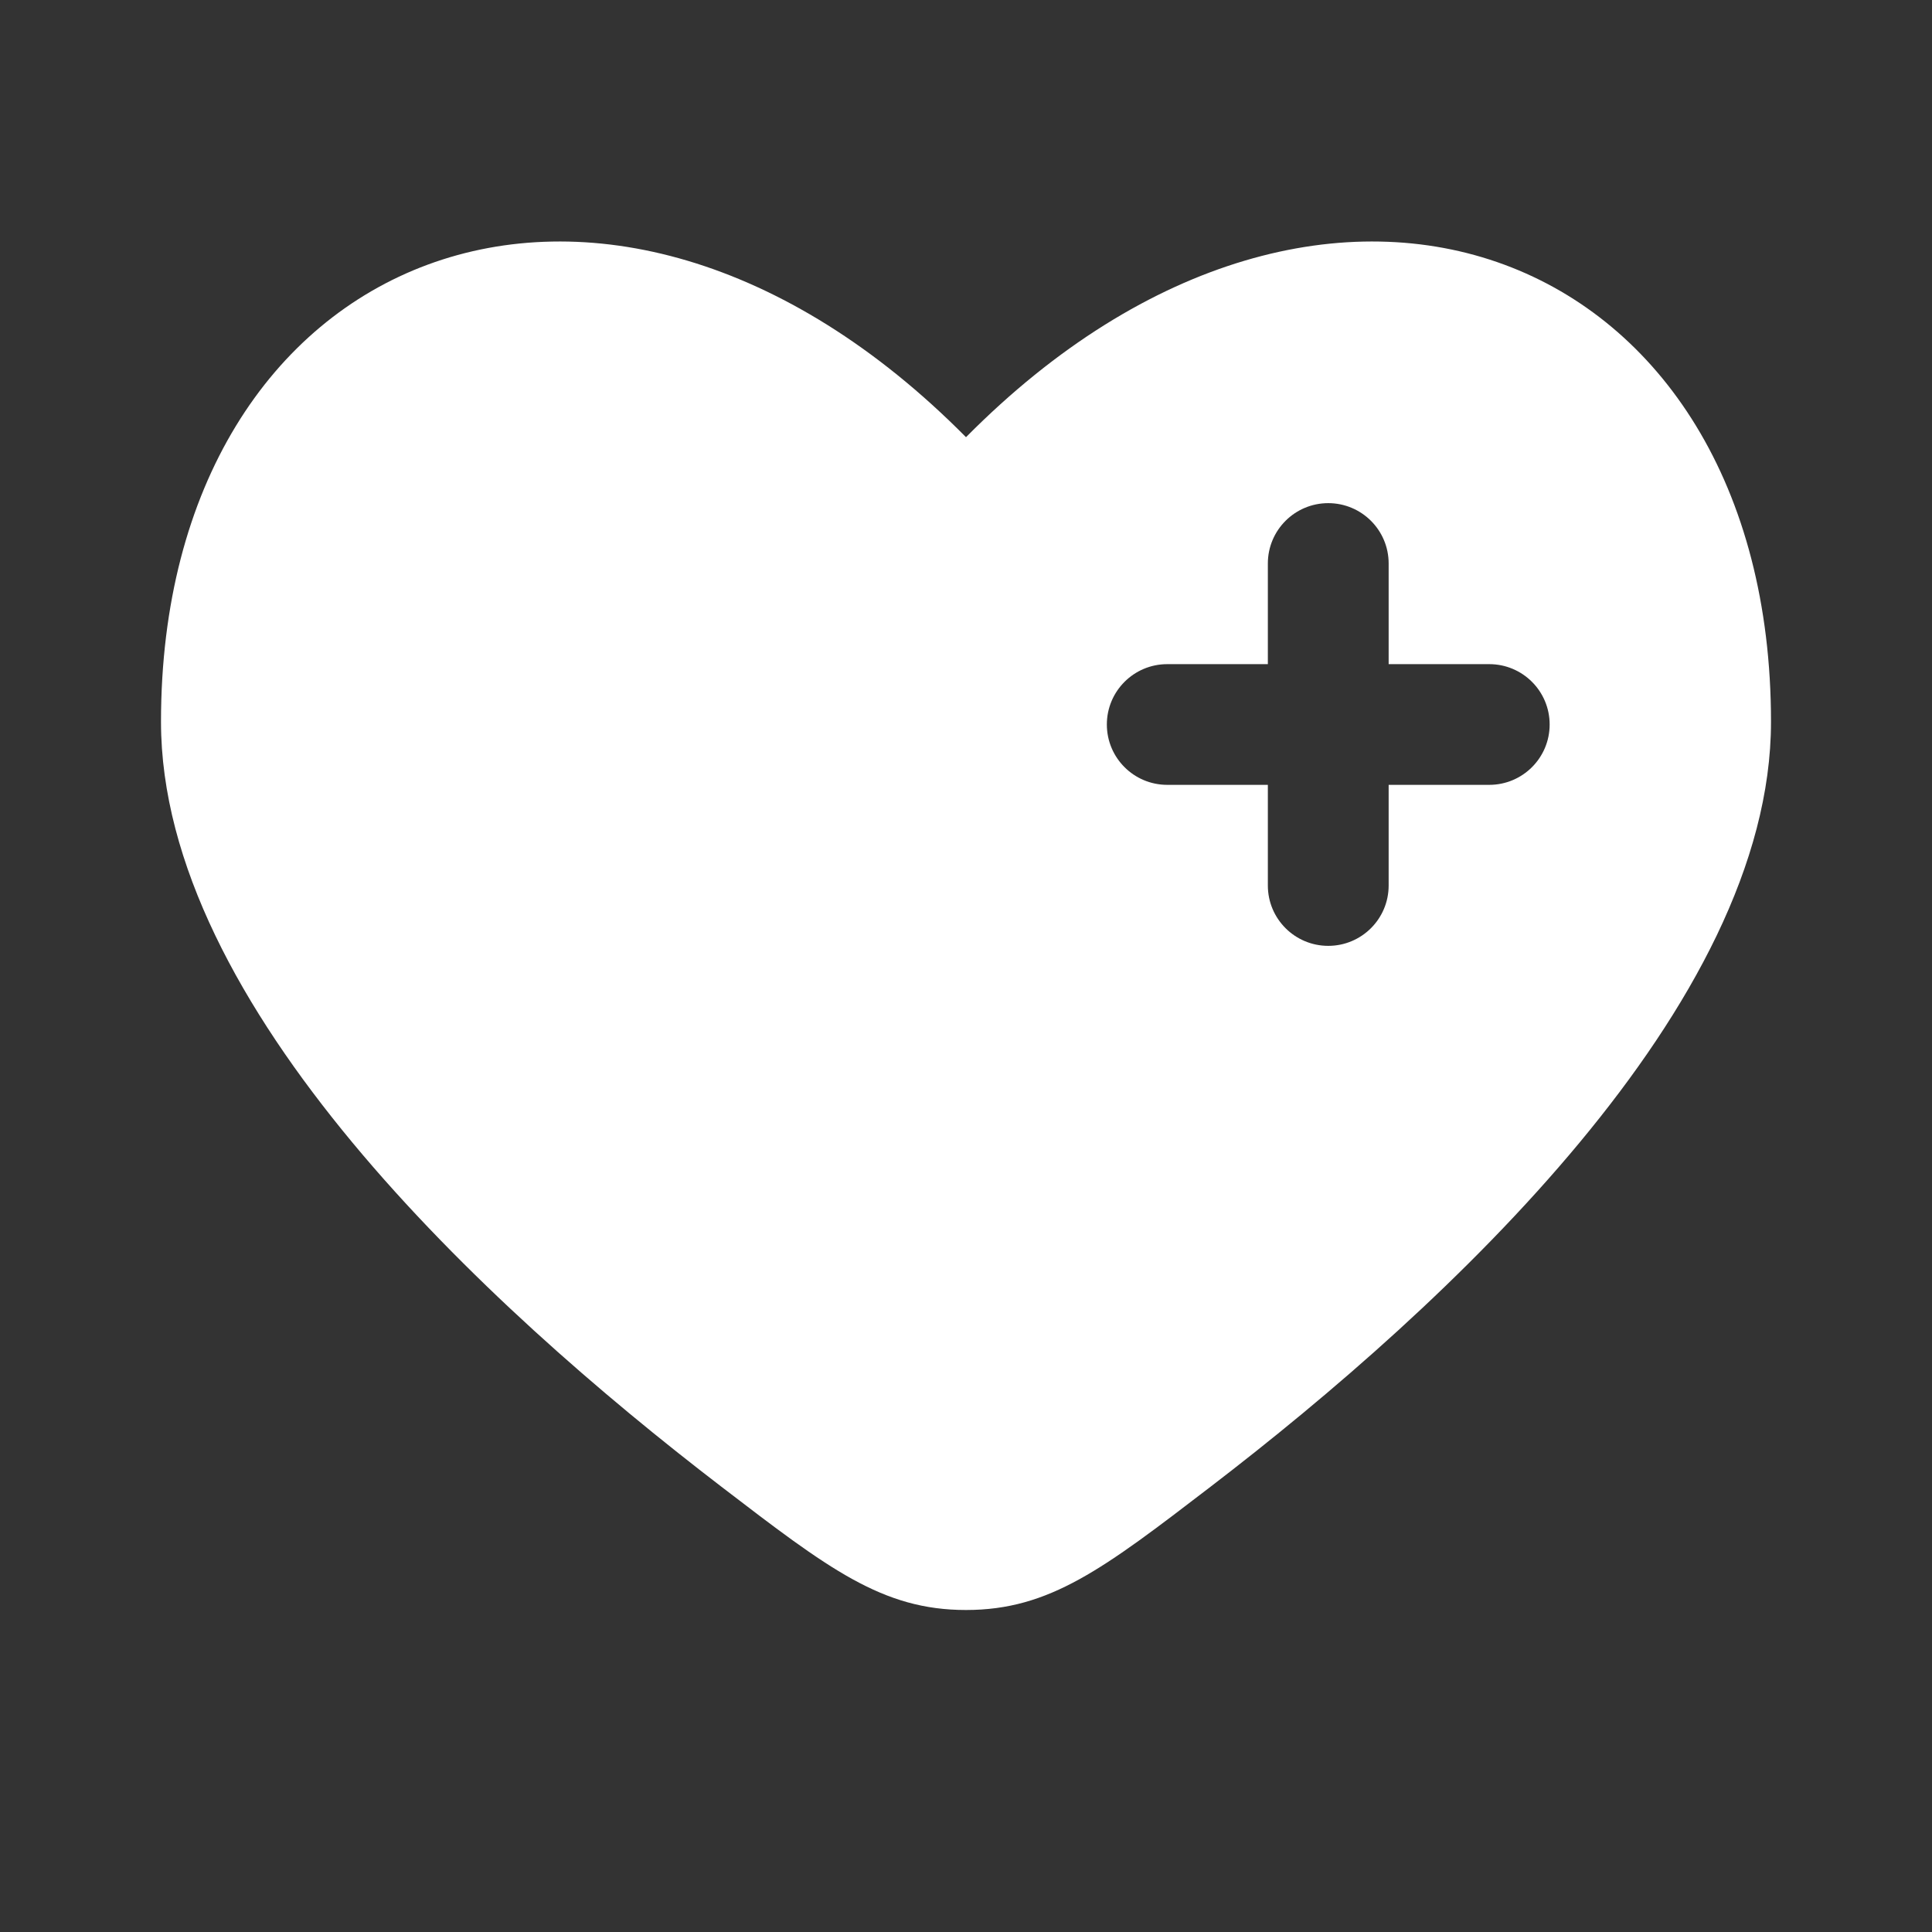 <svg width="42" height="42" viewBox="0 0 42 42" fill="none" xmlns="http://www.w3.org/2000/svg">
<rect x="0" y="0" width="42" height="42" fill="#333333" stroke="none"/>
<path fill-rule="evenodd" clip-rule="evenodd" d="M15.683 32.32C10.534 28.374 3.5 21.855 3.5 15.691C3.5 5.395 13.125 1.55 21 9.504C28.875 1.55 38.5 5.395 38.5 15.691C38.5 21.855 31.466 28.374 26.317 32.32C23.986 34.107 22.82 35 21 35C19.18 35 18.014 34.107 15.683 32.32ZM28.875 10.938C29.6 10.938 30.188 11.525 30.188 12.25V14.438H32.375C33.1 14.438 33.688 15.025 33.688 15.75C33.688 16.475 33.1 17.062 32.375 17.062H30.188V19.25C30.188 19.975 29.6 20.562 28.875 20.562C28.15 20.562 27.562 19.975 27.562 19.25V17.062H25.375C24.65 17.062 24.062 16.475 24.062 15.75C24.062 15.025 24.65 14.438 25.375 14.438H27.562V12.25C27.562 11.525 28.15 10.938 28.875 10.938Z" fill="white"/>
</svg>

